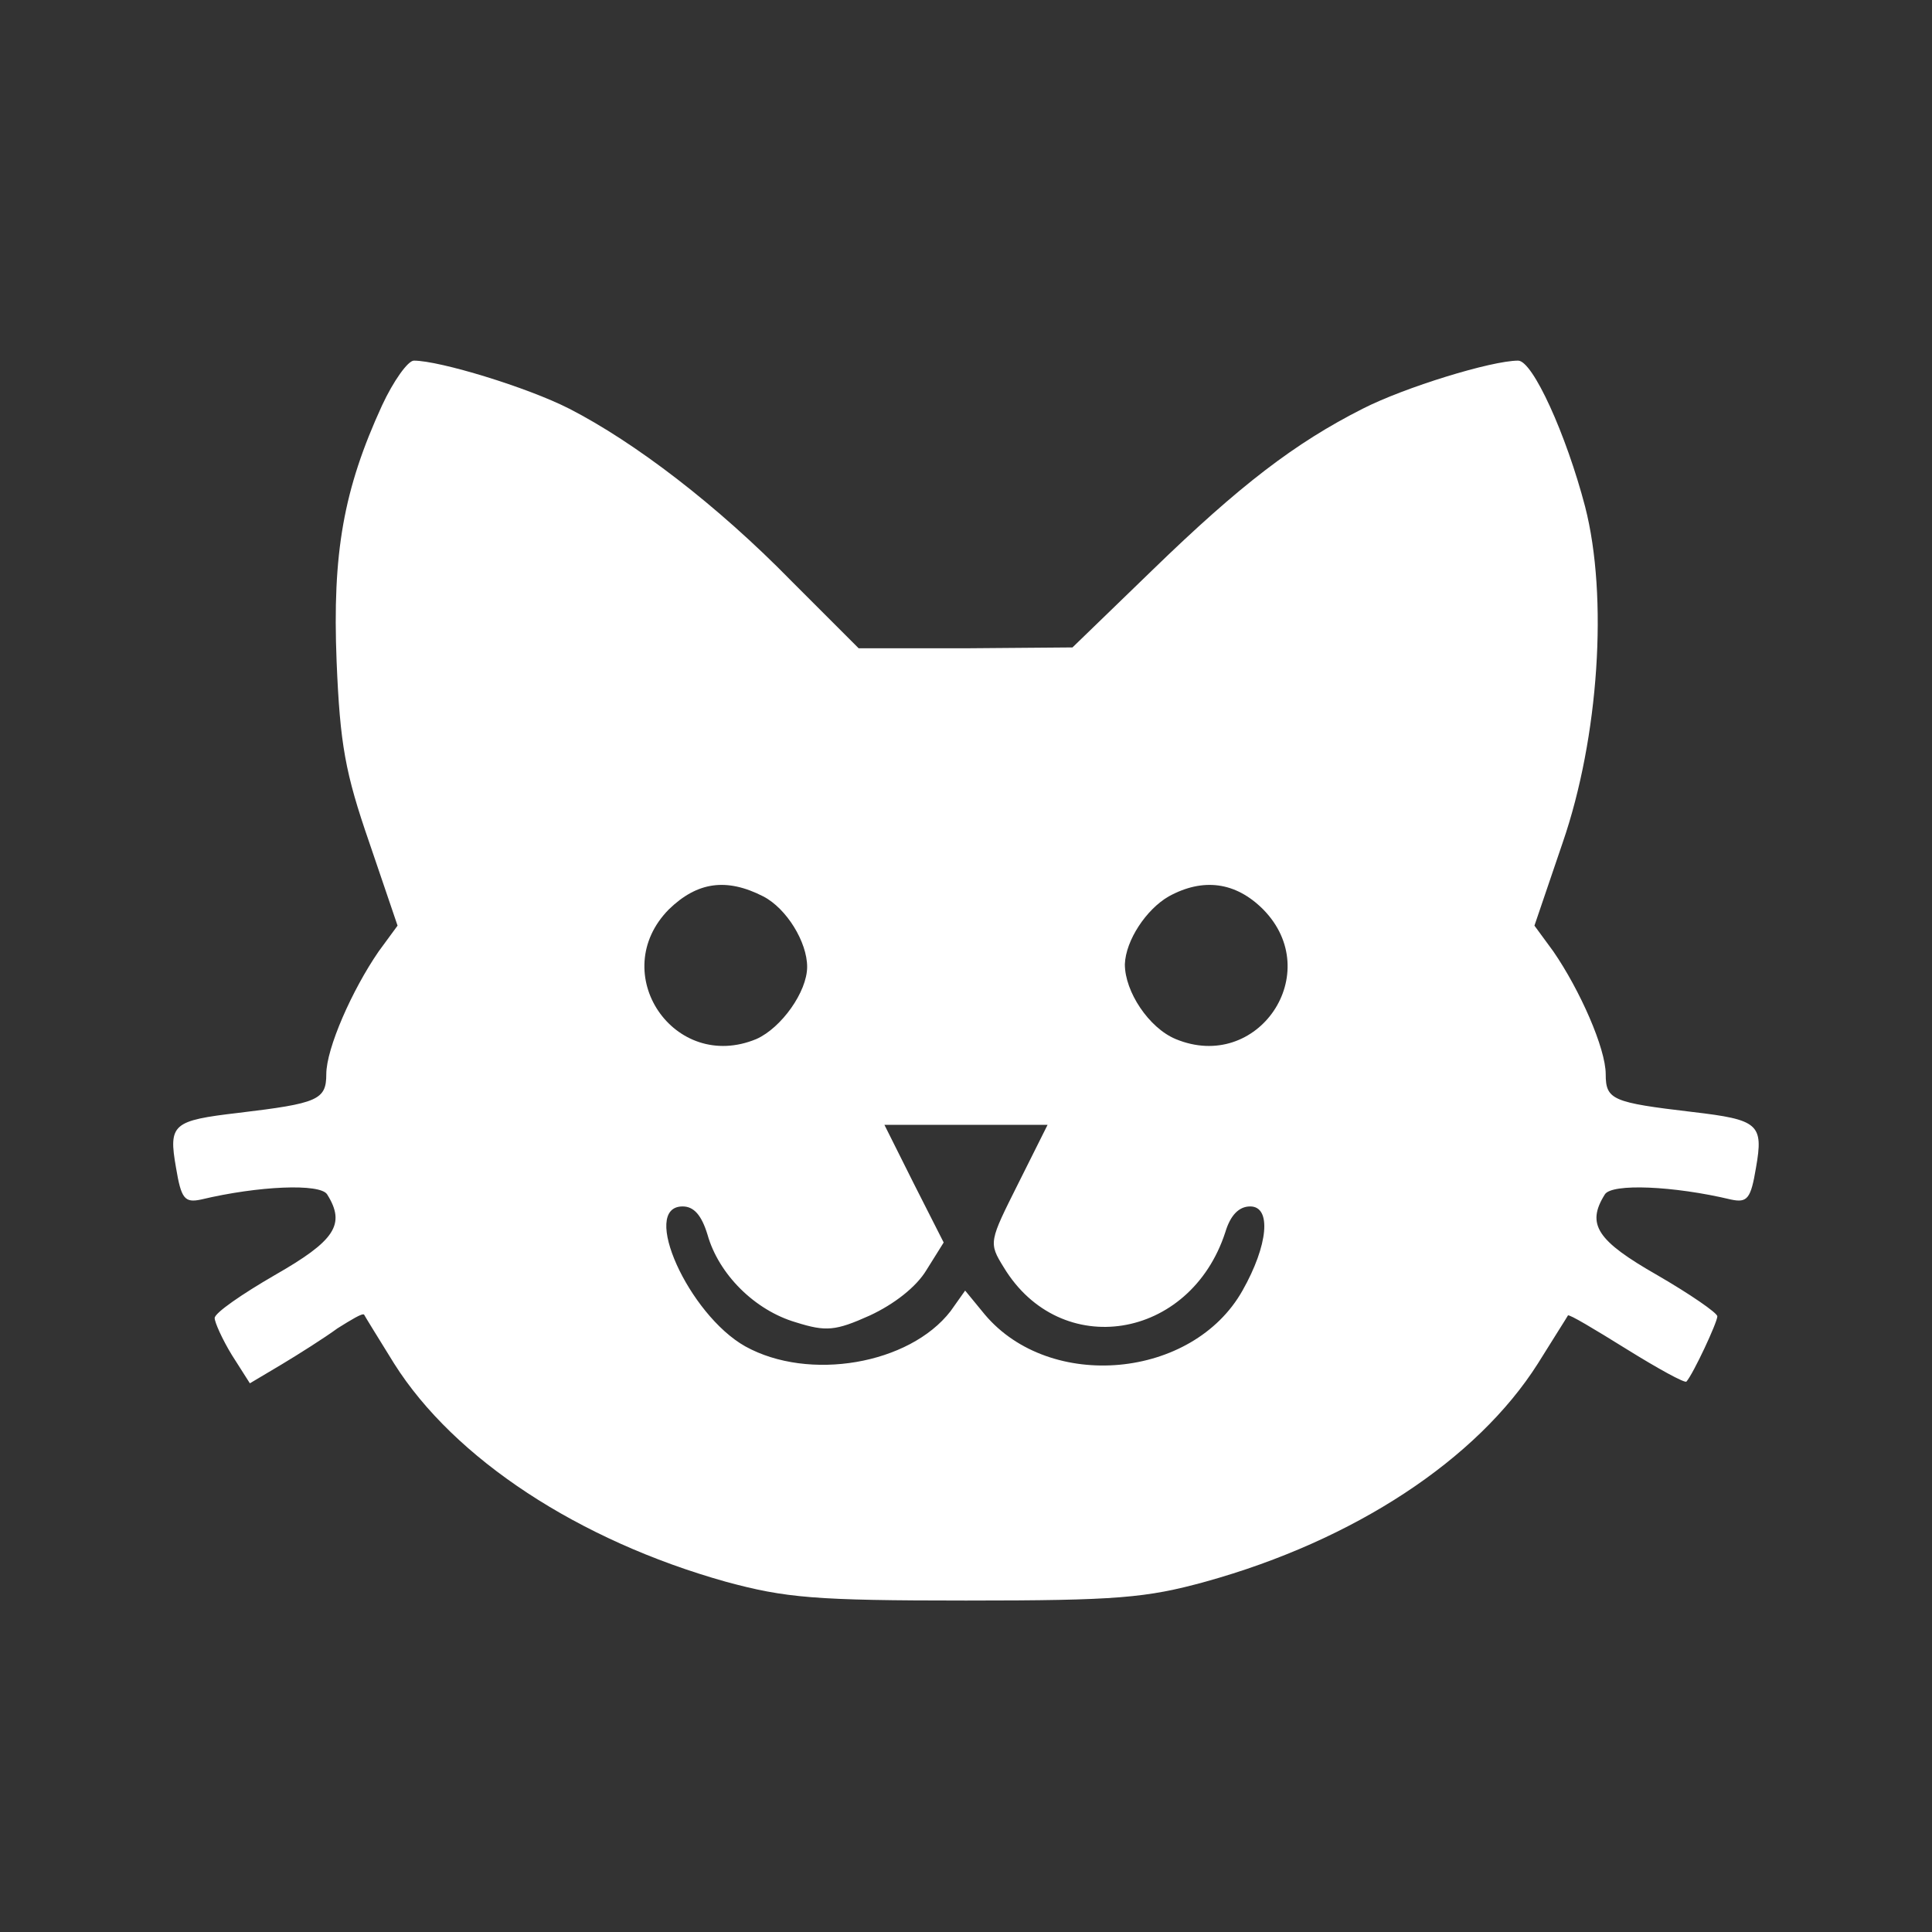 <?xml version="1.0" standalone="no"?>
<!DOCTYPE svg PUBLIC "-//W3C//DTD SVG 20010904//EN"
 "http://www.w3.org/TR/2001/REC-SVG-20010904/DTD/svg10.dtd">
<svg version="1.0" xmlns="http://www.w3.org/2000/svg"
 width="225pt" height="225pt" viewBox="0 0 225 225"
 preserveAspectRatio="xMidYMid meet">

<rect x="0" y="0" width="225" height="225" fill="#333333" stroke="none"/>

<g transform="translate(0,225) scale(0.1,-0.1)"
fill="#fff" stroke="none">
<path d="M445 1778 c-45 -98 -58 -172 -53 -298 4 -97 10 -130 38 -211 l33 -97
-22 -30 c-31 -45 -61 -113 -61 -143 0 -30 -10 -34 -102 -45 -77 -9 -82 -13
-73 -64 6 -36 10 -41 29 -37 67 16 139 19 147 6 22 -35 9 -54 -61 -94 -38 -22
-70 -44 -70 -50 0 -5 9 -25 20 -43 l21 -33 37 22 c20 12 50 31 65 42 16 10 29
18 31 16 1 -2 17 -28 35 -57 70 -111 215 -206 386 -254 70 -19 104 -22 280
-22 176 0 210 3 279 22 173 48 316 142 387 254 18 29 34 54 35 56 1 2 31 -16
68 -39 37 -23 68 -40 70 -38 8 9 36 69 36 76 0 4 -32 26 -70 48 -70 40 -83 59
-61 94 8 13 80 10 147 -6 19 -4 23 1 29 37 9 51 3 56 -74 65 -93 11 -101 14
-101 44 0 30 -30 98 -61 143 l-22 30 33 97 c42 122 53 286 26 391 -22 84 -61
170 -78 170 -31 0 -132 -31 -181 -56 -79 -40 -143 -89 -245 -188 l-93 -90
-124 -1 -125 0 -78 78 c-87 89 -183 162 -259 201 -49 25 -151 56 -181 56 -7 0
-24 -24 -37 -52z m444 -572 c27 -14 51 -53 51 -82 0 -29 -30 -71 -59 -84 -96
-40 -175 77 -102 151 33 32 67 37 110 15z m582 -15 c73 -74 -6 -191 -102 -151
-31 13 -59 55 -59 87 1 28 25 64 51 79 40 22 78 17 110 -15z m-285 -319 c-34
-68 -35 -69 -17 -98 66 -109 217 -85 258 41 6 20 16 30 29 30 25 0 21 -45 -9
-98 -58 -103 -224 -118 -300 -28 l-23 28 -17 -24 c-48 -62 -165 -82 -239 -41
-66 37 -123 163 -73 163 13 0 22 -10 29 -33 13 -46 55 -88 103 -102 35 -11 46
-10 86 8 28 13 54 33 66 53 l20 32 -35 69 -34 68 95 0 95 0 -34 -68z"/>
</g>
</svg>
